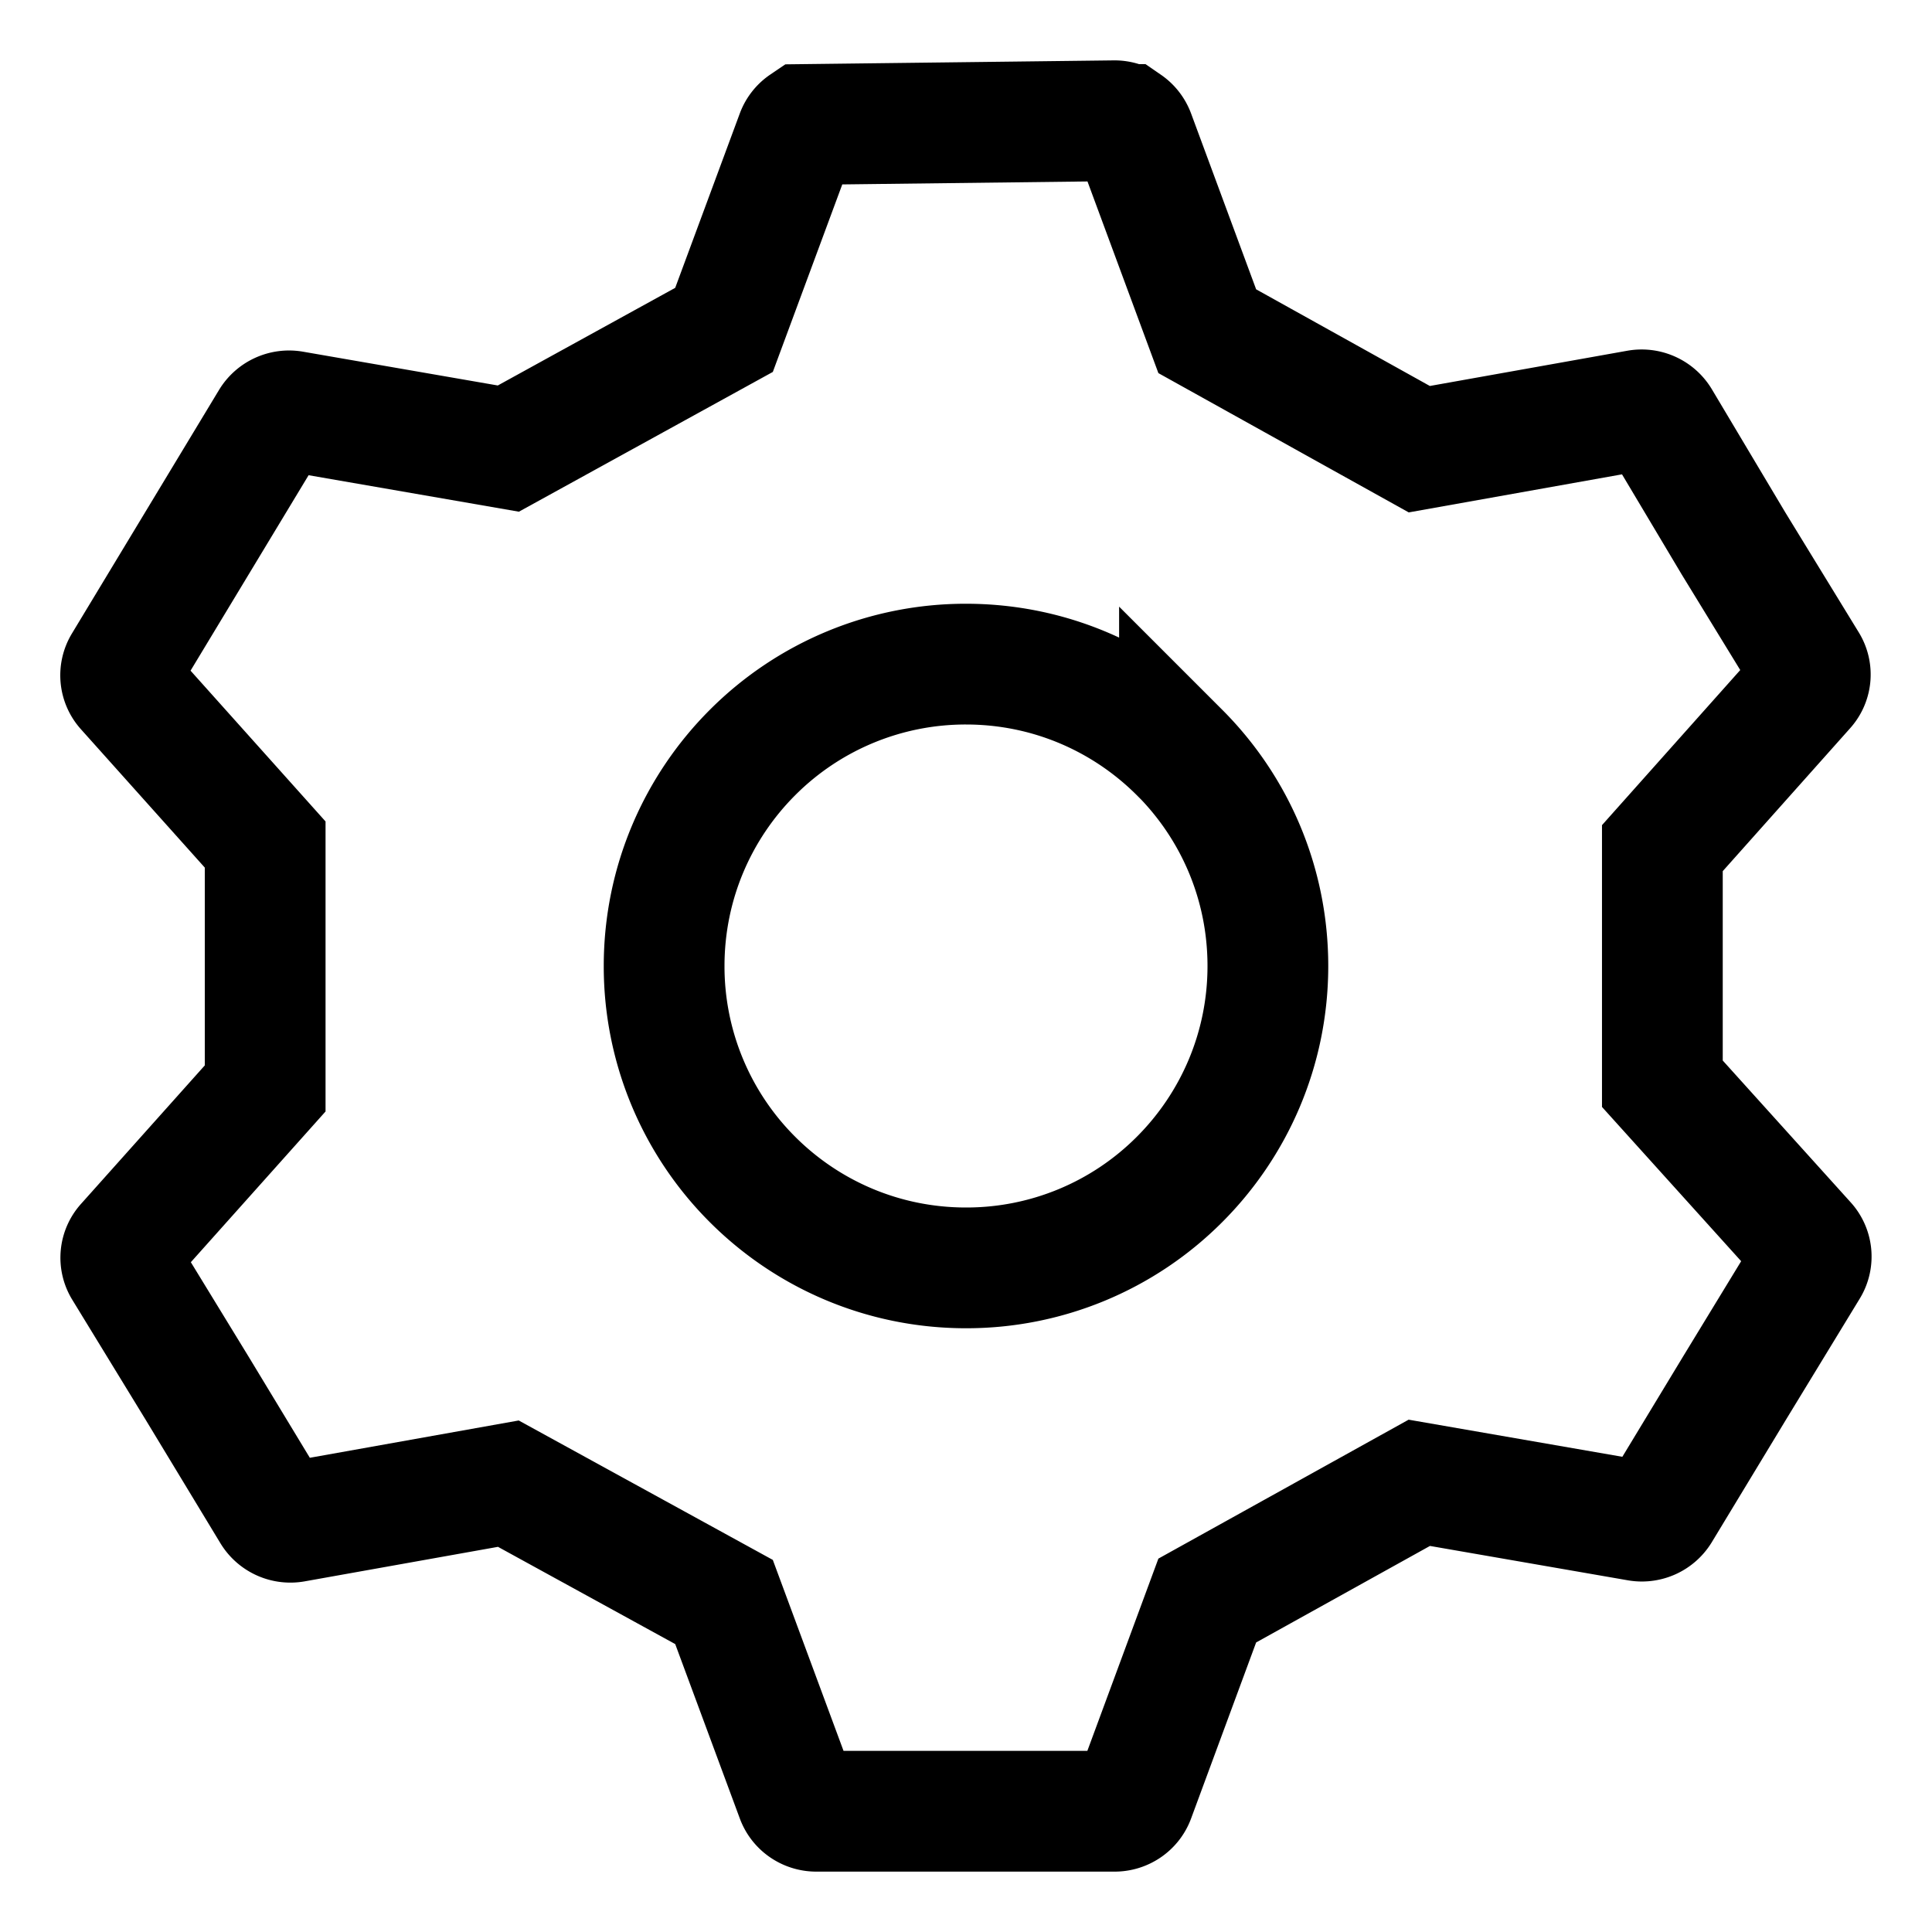 <svg width="16" height="16" viewBox="0 0 16 16" xmlns="http://www.w3.org/2000/svg">
    <g fill="none" fill-rule="evenodd">
        <path d="M0 0h16v16H0z"/>
        <path d="M9.331 1.031c.029.02.051.048.064.082l.603 1.63 1.756.977 1.81-.323a.178.178 0 0 1 .183.082l.61 1.023.61.996a.167.167 0 0 1-.018.2l-1.182 1.326v1.951l1.19 1.319a.169.169 0 0 1 .018.2l-.607.996-.62 1.024a.178.178 0 0 1-.18.081l-1.814-.315-1.756.975-.603 1.632a.171.171 0 0 1-.064.082.177.177 0 0 1-.1.031H6.76a.177.177 0 0 1-.1-.031.171.171 0 0 1-.064-.082l-.6-1.62-1.786-.98-1.775.317a.178.178 0 0 1-.181-.081l-.62-1.024-.609-.996a.167.167 0 0 1 .019-.2l1.152-1.289v-2.02L1.042 5.705a.169.169 0 0 1-.019-.199l1.22-2.02a.178.178 0 0 1 .18-.081l1.787.31 1.786-.983.6-1.62a.171.171 0 0 1 .064-.081L9.23 1c.036 0 .071.011.1.031zm.437 5.2c.453.453.732 1.078.732 1.769 0 .69-.28 1.316-.732 1.768A2.491 2.491 0 0 1 8 10.5c-.69 0-1.316-.28-1.768-.732A2.493 2.493 0 0 1 5.5 8c0-.69.28-1.316.732-1.768A2.493 2.493 0 0 1 8 5.5c.691 0 1.316.28 1.768.732z" stroke="#000" stroke-dasharray="0,0"/>
    </g>
</svg>
